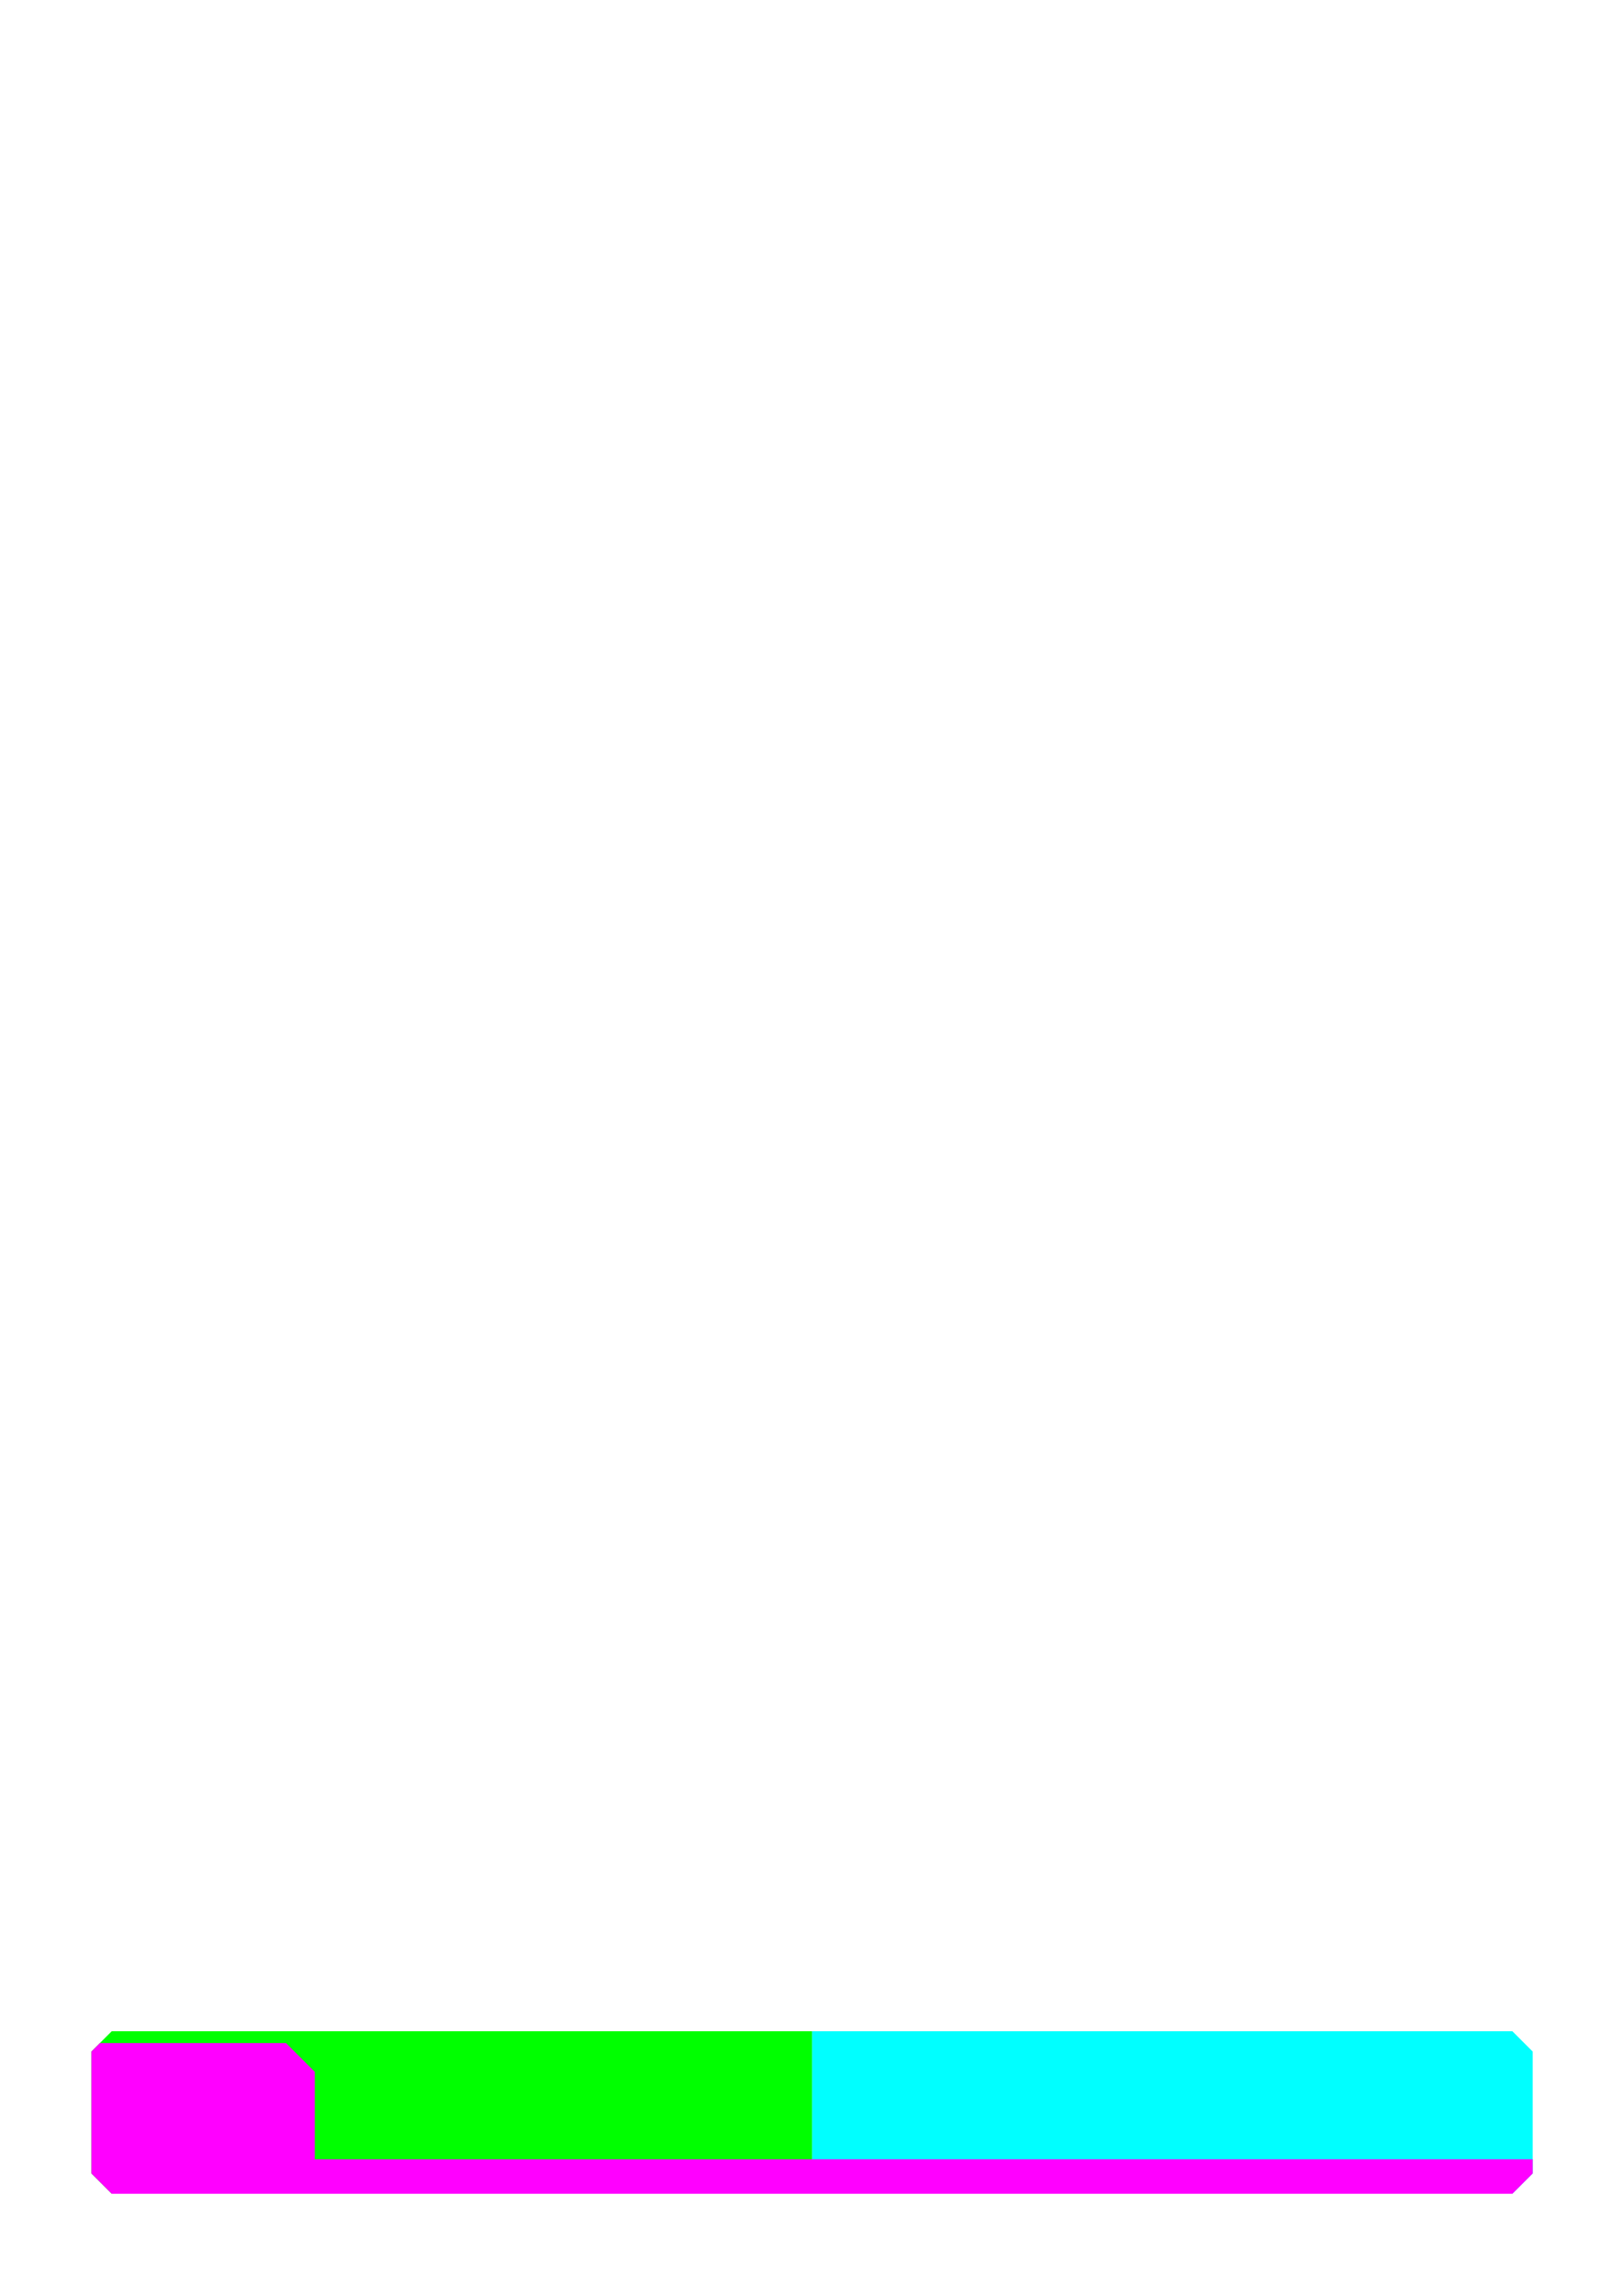 <?xml version="1.0" encoding="UTF-8"?><svg id="Main_Info" xmlns="http://www.w3.org/2000/svg" viewBox="0 0 180 252"><defs><style>.cls-1{fill:aqua;}.cls-2{fill:lime;}.cls-3{fill:#f0f;}</style></defs><path class="cls-1" d="m169.88,227.25v13.5l-2.25,2.25h-77.62v-18h77.62l2.25,2.25Z"/><path class="cls-2" d="m90,243H12.38l-2.25-2.25v-13.5l2.25-2.25h77.62v18Z"/><path class="cls-3" d="m169.88,239.18v1.57l-2.25,2.25H12.38l-2.25-2.25v-13.5l.94-.94h20.63l3.19,3.19v9.68h135Z"/></svg>
